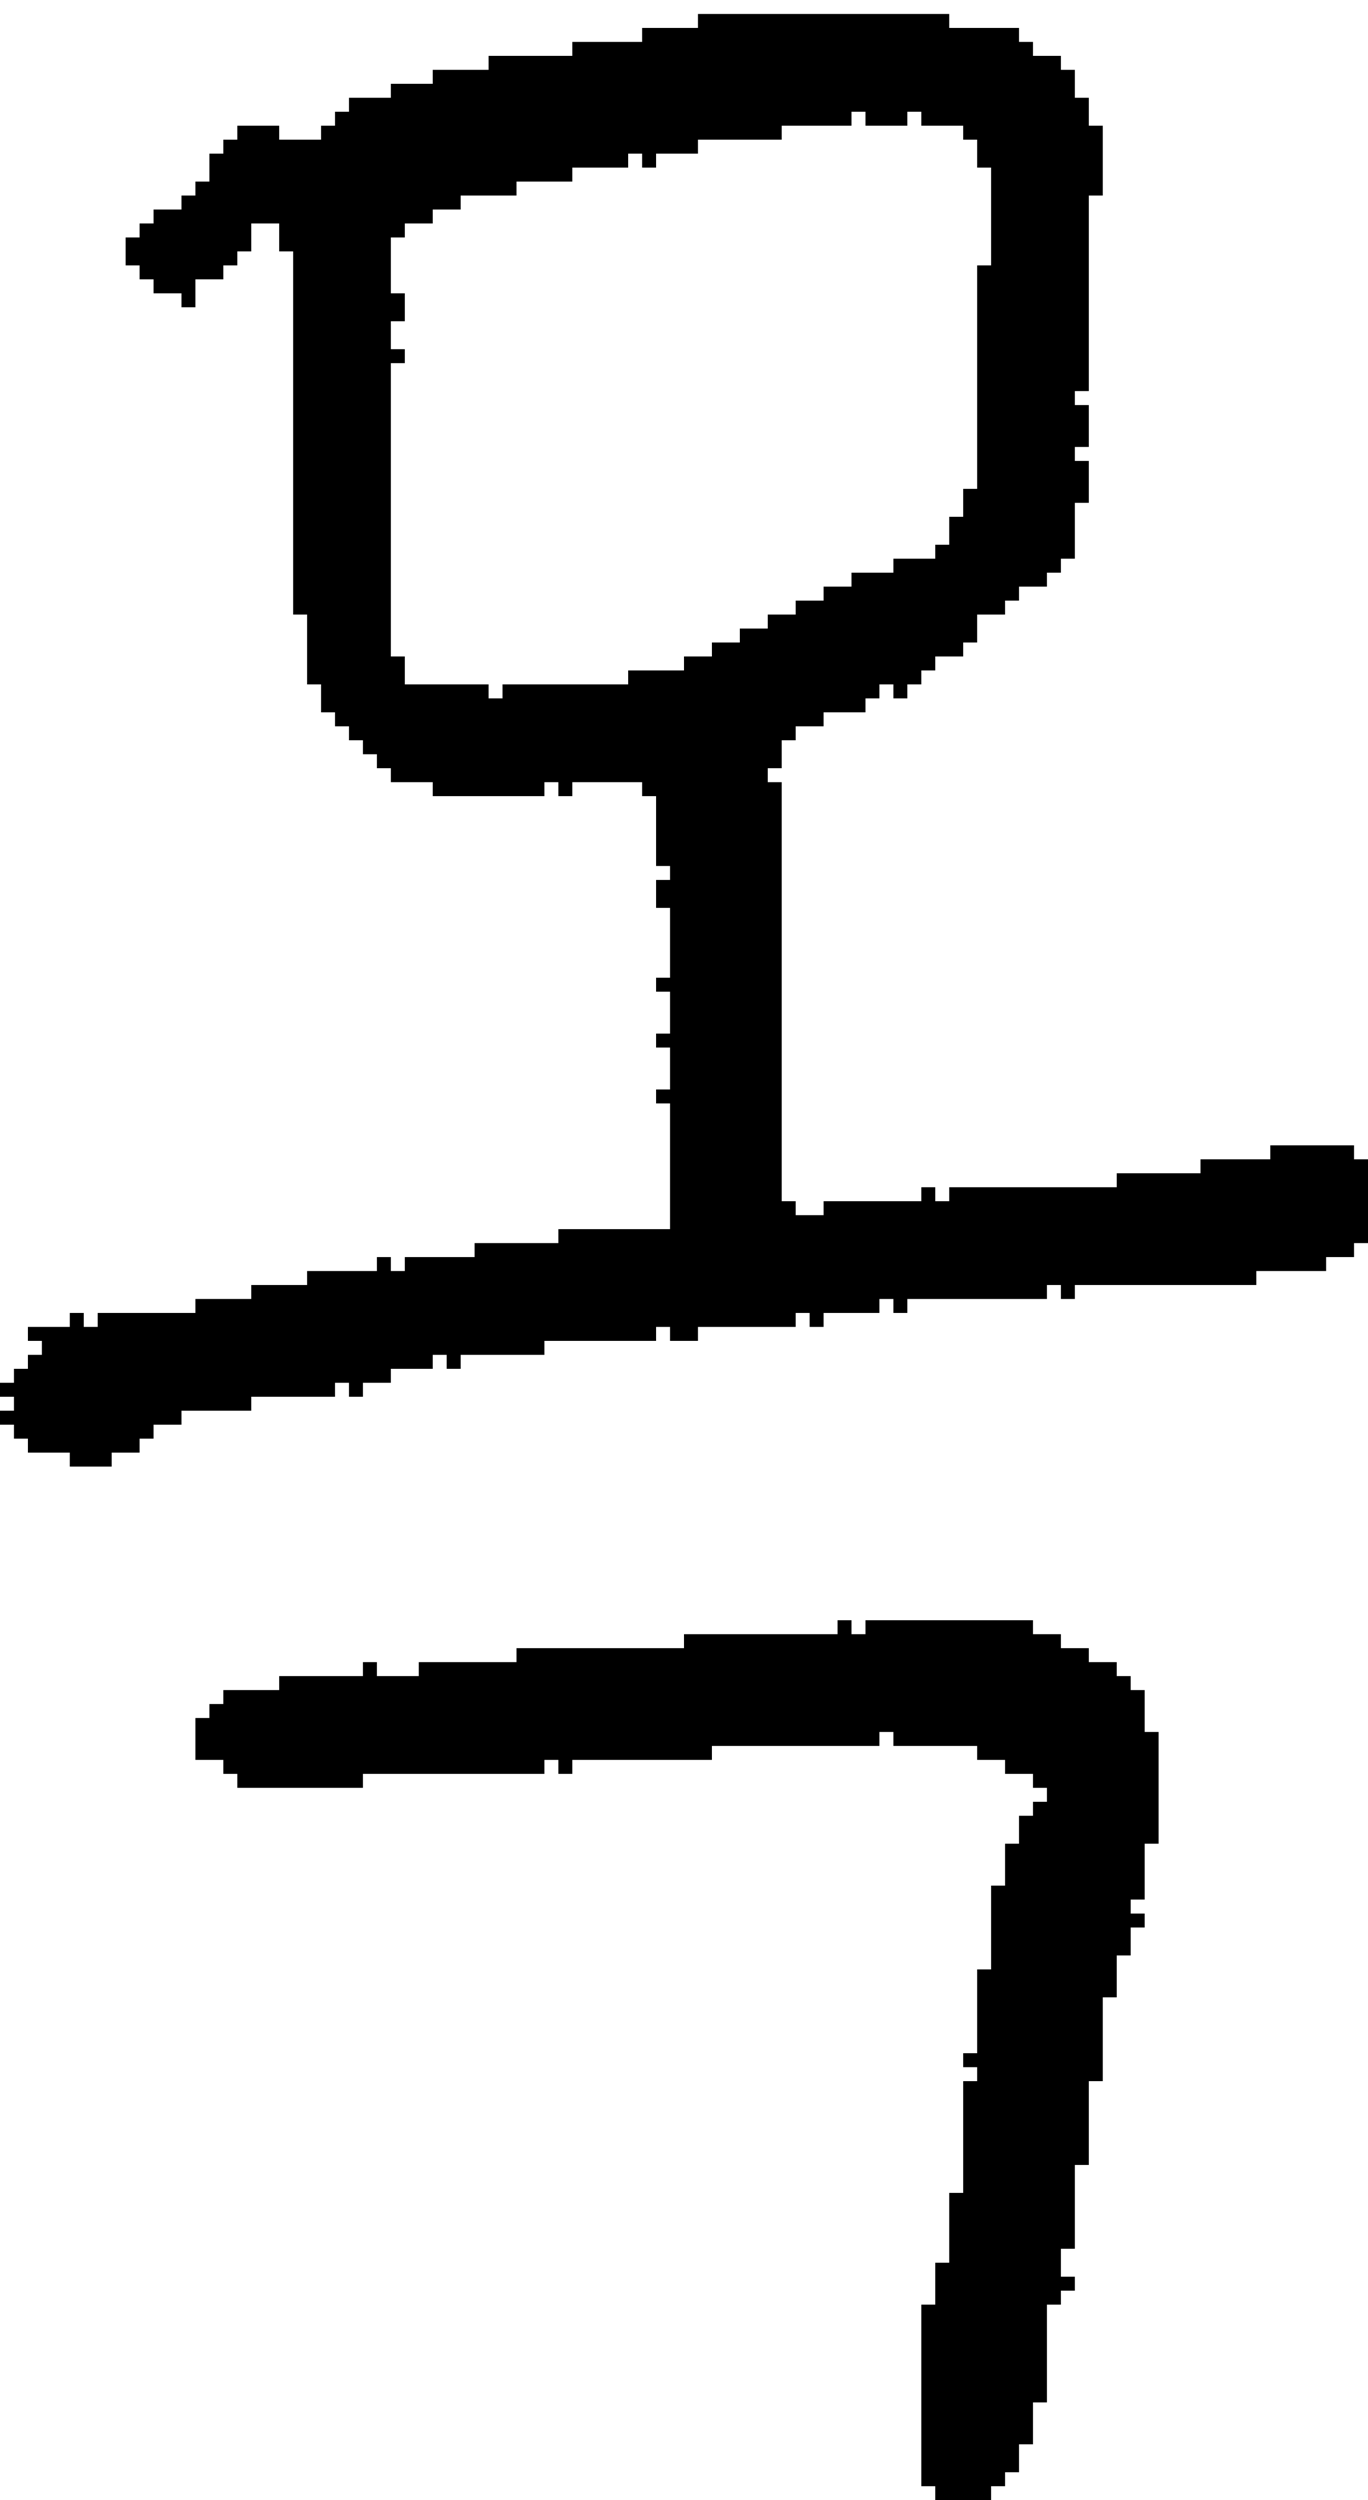 <?xml version="1.0" encoding="UTF-8" standalone="no"?>
<!DOCTYPE svg PUBLIC "-//W3C//DTD SVG 1.1//EN" 
  "http://www.w3.org/Graphics/SVG/1.1/DTD/svg11.dtd">
<svg width="98" height="179"
     xmlns="http://www.w3.org/2000/svg" version="1.1">
 <path d="  M 70,35  L 69,35  L 69,37  L 68,37  L 68,39  L 67,39  L 67,40  L 64,40  L 64,41  L 61,41  L 61,42  L 59,42  L 59,43  L 57,43  L 57,44  L 55,44  L 55,45  L 53,45  L 53,46  L 51,46  L 51,47  L 49,47  L 49,48  L 45,48  L 45,49  L 36,49  L 36,50  L 35,50  L 35,49  L 29,49  L 29,47  L 28,47  L 28,26  L 29,26  L 29,25  L 28,25  L 28,23  L 29,23  L 29,21  L 28,21  L 28,17  L 29,17  L 29,16  L 31,16  L 31,15  L 33,15  L 33,14  L 37,14  L 37,13  L 41,13  L 41,12  L 45,12  L 45,11  L 46,11  L 46,12  L 47,12  L 47,11  L 50,11  L 50,10  L 56,10  L 56,9  L 61,9  L 61,8  L 62,8  L 62,9  L 65,9  L 65,8  L 66,8  L 66,9  L 69,9  L 69,10  L 70,10  L 70,12  L 71,12  L 71,19  L 70,19  Z  M 39,97  L 39,96  L 47,96  L 47,95  L 48,95  L 48,96  L 50,96  L 50,95  L 57,95  L 57,94  L 58,94  L 58,95  L 59,95  L 59,94  L 63,94  L 63,93  L 64,93  L 64,94  L 65,94  L 65,93  L 75,93  L 75,92  L 76,92  L 76,93  L 77,93  L 77,92  L 90,92  L 90,91  L 95,91  L 95,90  L 97,90  L 97,89  L 98,89  L 98,83  L 97,83  L 97,82  L 91,82  L 91,83  L 86,83  L 86,84  L 80,84  L 80,85  L 68,85  L 68,86  L 67,86  L 67,85  L 66,85  L 66,86  L 59,86  L 59,87  L 57,87  L 57,86  L 56,86  L 56,56  L 55,56  L 55,55  L 56,55  L 56,53  L 57,53  L 57,52  L 59,52  L 59,51  L 62,51  L 62,50  L 63,50  L 63,49  L 64,49  L 64,50  L 65,50  L 65,49  L 66,49  L 66,48  L 67,48  L 67,47  L 69,47  L 69,46  L 70,46  L 70,44  L 72,44  L 72,43  L 73,43  L 73,42  L 75,42  L 75,41  L 76,41  L 76,40  L 77,40  L 77,36  L 78,36  L 78,33  L 77,33  L 77,32  L 78,32  L 78,29  L 77,29  L 77,28  L 78,28  L 78,14  L 79,14  L 79,9  L 78,9  L 78,7  L 77,7  L 77,5  L 76,5  L 76,4  L 74,4  L 74,3  L 73,3  L 73,2  L 68,2  L 68,1  L 50,1  L 50,2  L 46,2  L 46,3  L 41,3  L 41,4  L 35,4  L 35,5  L 31,5  L 31,6  L 28,6  L 28,7  L 25,7  L 25,8  L 24,8  L 24,9  L 23,9  L 23,10  L 20,10  L 20,9  L 17,9  L 17,10  L 16,10  L 16,11  L 15,11  L 15,13  L 14,13  L 14,14  L 13,14  L 13,15  L 11,15  L 11,16  L 10,16  L 10,17  L 9,17  L 9,19  L 10,19  L 10,20  L 11,20  L 11,21  L 13,21  L 13,22  L 14,22  L 14,20  L 16,20  L 16,19  L 17,19  L 17,18  L 18,18  L 18,16  L 20,16  L 20,18  L 21,18  L 21,44  L 22,44  L 22,49  L 23,49  L 23,51  L 24,51  L 24,52  L 25,52  L 25,53  L 26,53  L 26,54  L 27,54  L 27,55  L 28,55  L 28,56  L 31,56  L 31,57  L 39,57  L 39,56  L 40,56  L 40,57  L 41,57  L 41,56  L 46,56  L 46,57  L 47,57  L 47,62  L 48,62  L 48,63  L 47,63  L 47,65  L 48,65  L 48,70  L 47,70  L 47,71  L 48,71  L 48,74  L 47,74  L 47,75  L 48,75  L 48,78  L 47,78  L 47,79  L 48,79  L 48,88  L 40,88  L 40,89  L 34,89  L 34,90  L 29,90  L 29,91  L 28,91  L 28,90  L 27,90  L 27,91  L 22,91  L 22,92  L 18,92  L 18,93  L 14,93  L 14,94  L 7,94  L 7,95  L 6,95  L 6,94  L 5,94  L 5,95  L 2,95  L 2,96  L 3,96  L 3,97  L 2,97  L 2,98  L 1,98  L 1,99  L 0,99  L 0,100  L 1,100  L 1,101  L 0,101  L 0,102  L 1,102  L 1,103  L 2,103  L 2,104  L 5,104  L 5,105  L 8,105  L 8,104  L 10,104  L 10,103  L 11,103  L 11,102  L 13,102  L 13,101  L 18,101  L 18,100  L 24,100  L 24,99  L 25,99  L 25,100  L 26,100  L 26,99  L 28,99  L 28,98  L 31,98  L 31,97  L 32,97  L 32,98  L 33,98  L 33,97  Z  " style="fill:rgb(0, 0, 0); fill-opacity:1.000; stroke:none;" />
 <path d="  M 70,147  L 69,147  L 69,148  L 70,148  L 70,149  L 69,149  L 69,157  L 68,157  L 68,162  L 67,162  L 67,165  L 66,165  L 66,178  L 67,178  L 67,179  L 71,179  L 71,178  L 72,178  L 72,177  L 73,177  L 73,175  L 74,175  L 74,172  L 75,172  L 75,165  L 76,165  L 76,164  L 77,164  L 77,163  L 76,163  L 76,161  L 77,161  L 77,155  L 78,155  L 78,149  L 79,149  L 79,143  L 80,143  L 80,140  L 81,140  L 81,138  L 82,138  L 82,137  L 81,137  L 81,136  L 82,136  L 82,132  L 83,132  L 83,124  L 82,124  L 82,121  L 81,121  L 81,120  L 80,120  L 80,119  L 78,119  L 78,118  L 76,118  L 76,117  L 74,117  L 74,116  L 62,116  L 62,117  L 61,117  L 61,116  L 60,116  L 60,117  L 49,117  L 49,118  L 37,118  L 37,119  L 30,119  L 30,120  L 27,120  L 27,119  L 26,119  L 26,120  L 20,120  L 20,121  L 16,121  L 16,122  L 15,122  L 15,123  L 14,123  L 14,126  L 16,126  L 16,127  L 17,127  L 17,128  L 26,128  L 26,127  L 39,127  L 39,126  L 40,126  L 40,127  L 41,127  L 41,126  L 51,126  L 51,125  L 63,125  L 63,124  L 64,124  L 64,125  L 70,125  L 70,126  L 72,126  L 72,127  L 74,127  L 74,128  L 75,128  L 75,129  L 74,129  L 74,130  L 73,130  L 73,132  L 72,132  L 72,135  L 71,135  L 71,141  L 70,141  Z  " style="fill:rgb(0, 0, 0); fill-opacity:1.000; stroke:none;" />
</svg>

